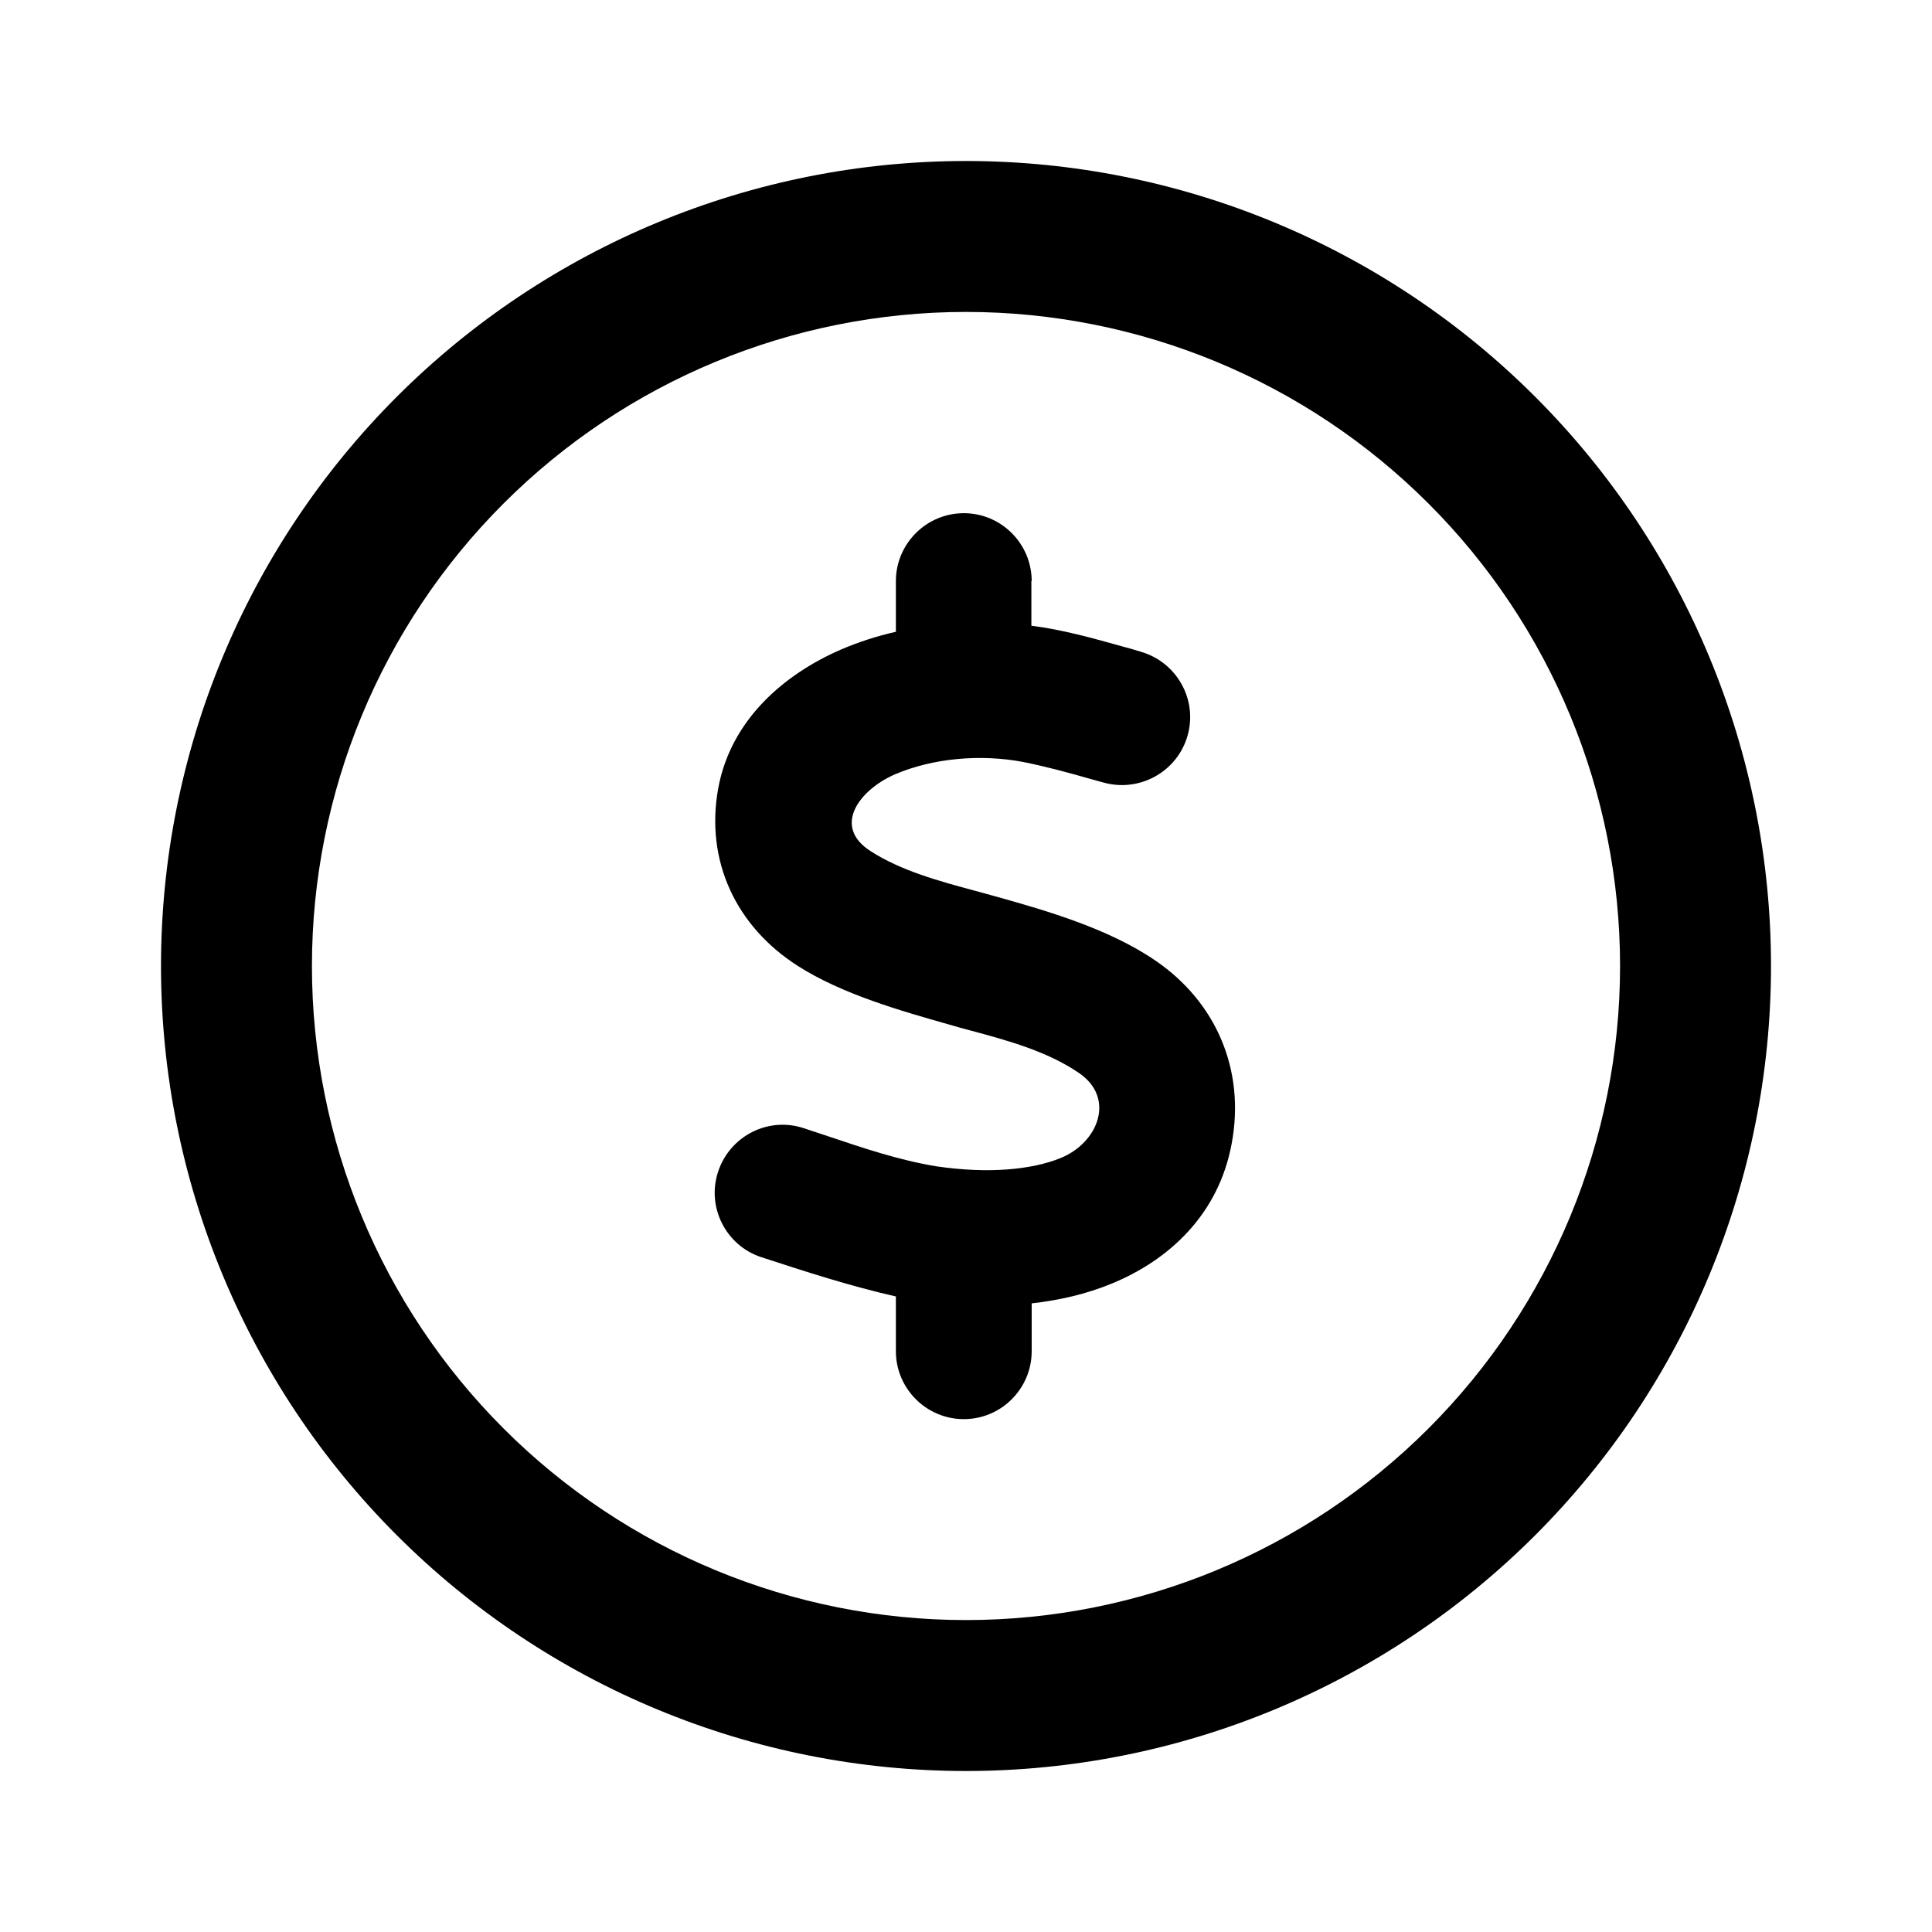 <!-- Generated by IcoMoon.io -->
<svg version="1.1" xmlns="http://www.w3.org/2000/svg" width="24" height="24" viewBox="0 0 24 24">
<title>currency</title>
<path d="M20.125 12C20.125 9.845 19.269 7.778 17.745 6.255C16.221 4.731 14.155 3.875 12 3.875C9.845 3.875 7.778 4.731 6.255 6.255C4.731 7.778 3.875 9.845 3.875 12C3.875 14.155 4.731 16.221 6.255 17.745C7.778 19.269 9.845 20.125 12 20.125C14.155 20.125 16.221 19.269 17.745 17.745C19.269 16.221 20.125 14.155 20.125 12ZM2 12C2 9.348 3.054 6.804 4.929 4.929C6.804 3.054 9.348 2 12 2C14.652 2 17.196 3.054 19.071 4.929C20.946 6.804 22 9.348 22 12C22 14.652 20.946 17.196 19.071 19.071C17.196 20.946 14.652 22 12 22C9.348 22 6.804 20.946 4.929 19.071C3.054 17.196 2 14.652 2 12ZM12.812 7.219V7.773C13.191 7.82 13.57 7.926 13.945 8.031C14.02 8.051 14.09 8.07 14.164 8.094C14.613 8.219 14.879 8.684 14.754 9.133C14.629 9.582 14.164 9.844 13.715 9.723C13.652 9.707 13.594 9.688 13.531 9.672C13.258 9.594 12.984 9.52 12.707 9.465C12.191 9.367 11.594 9.414 11.113 9.621C10.684 9.809 10.328 10.262 10.816 10.574C11.199 10.82 11.668 10.945 12.113 11.066C12.207 11.09 12.297 11.117 12.387 11.141C12.996 11.312 13.773 11.535 14.355 11.934C15.113 12.453 15.469 13.297 15.301 14.203C15.141 15.078 14.531 15.652 13.801 15.949C13.496 16.074 13.164 16.152 12.816 16.191V16.785C12.816 17.25 12.438 17.629 11.973 17.629C11.508 17.629 11.129 17.25 11.129 16.785V16.105C10.562 15.977 10.008 15.797 9.457 15.617C9.016 15.473 8.773 14.992 8.922 14.551C9.07 14.109 9.547 13.867 9.988 14.016C10.086 14.047 10.184 14.082 10.281 14.113C10.723 14.262 11.176 14.414 11.629 14.488C12.293 14.586 12.824 14.527 13.172 14.387C13.641 14.199 13.863 13.641 13.402 13.328C13.008 13.059 12.52 12.926 12.055 12.801C11.965 12.777 11.879 12.754 11.789 12.727C11.199 12.559 10.461 12.352 9.906 11.996C9.145 11.508 8.758 10.695 8.922 9.793C9.078 8.941 9.742 8.375 10.445 8.07C10.66 7.977 10.891 7.902 11.129 7.848V7.219C11.129 6.754 11.508 6.375 11.973 6.375C12.438 6.375 12.816 6.754 12.816 7.219H12.812Z"></path>
</svg>
